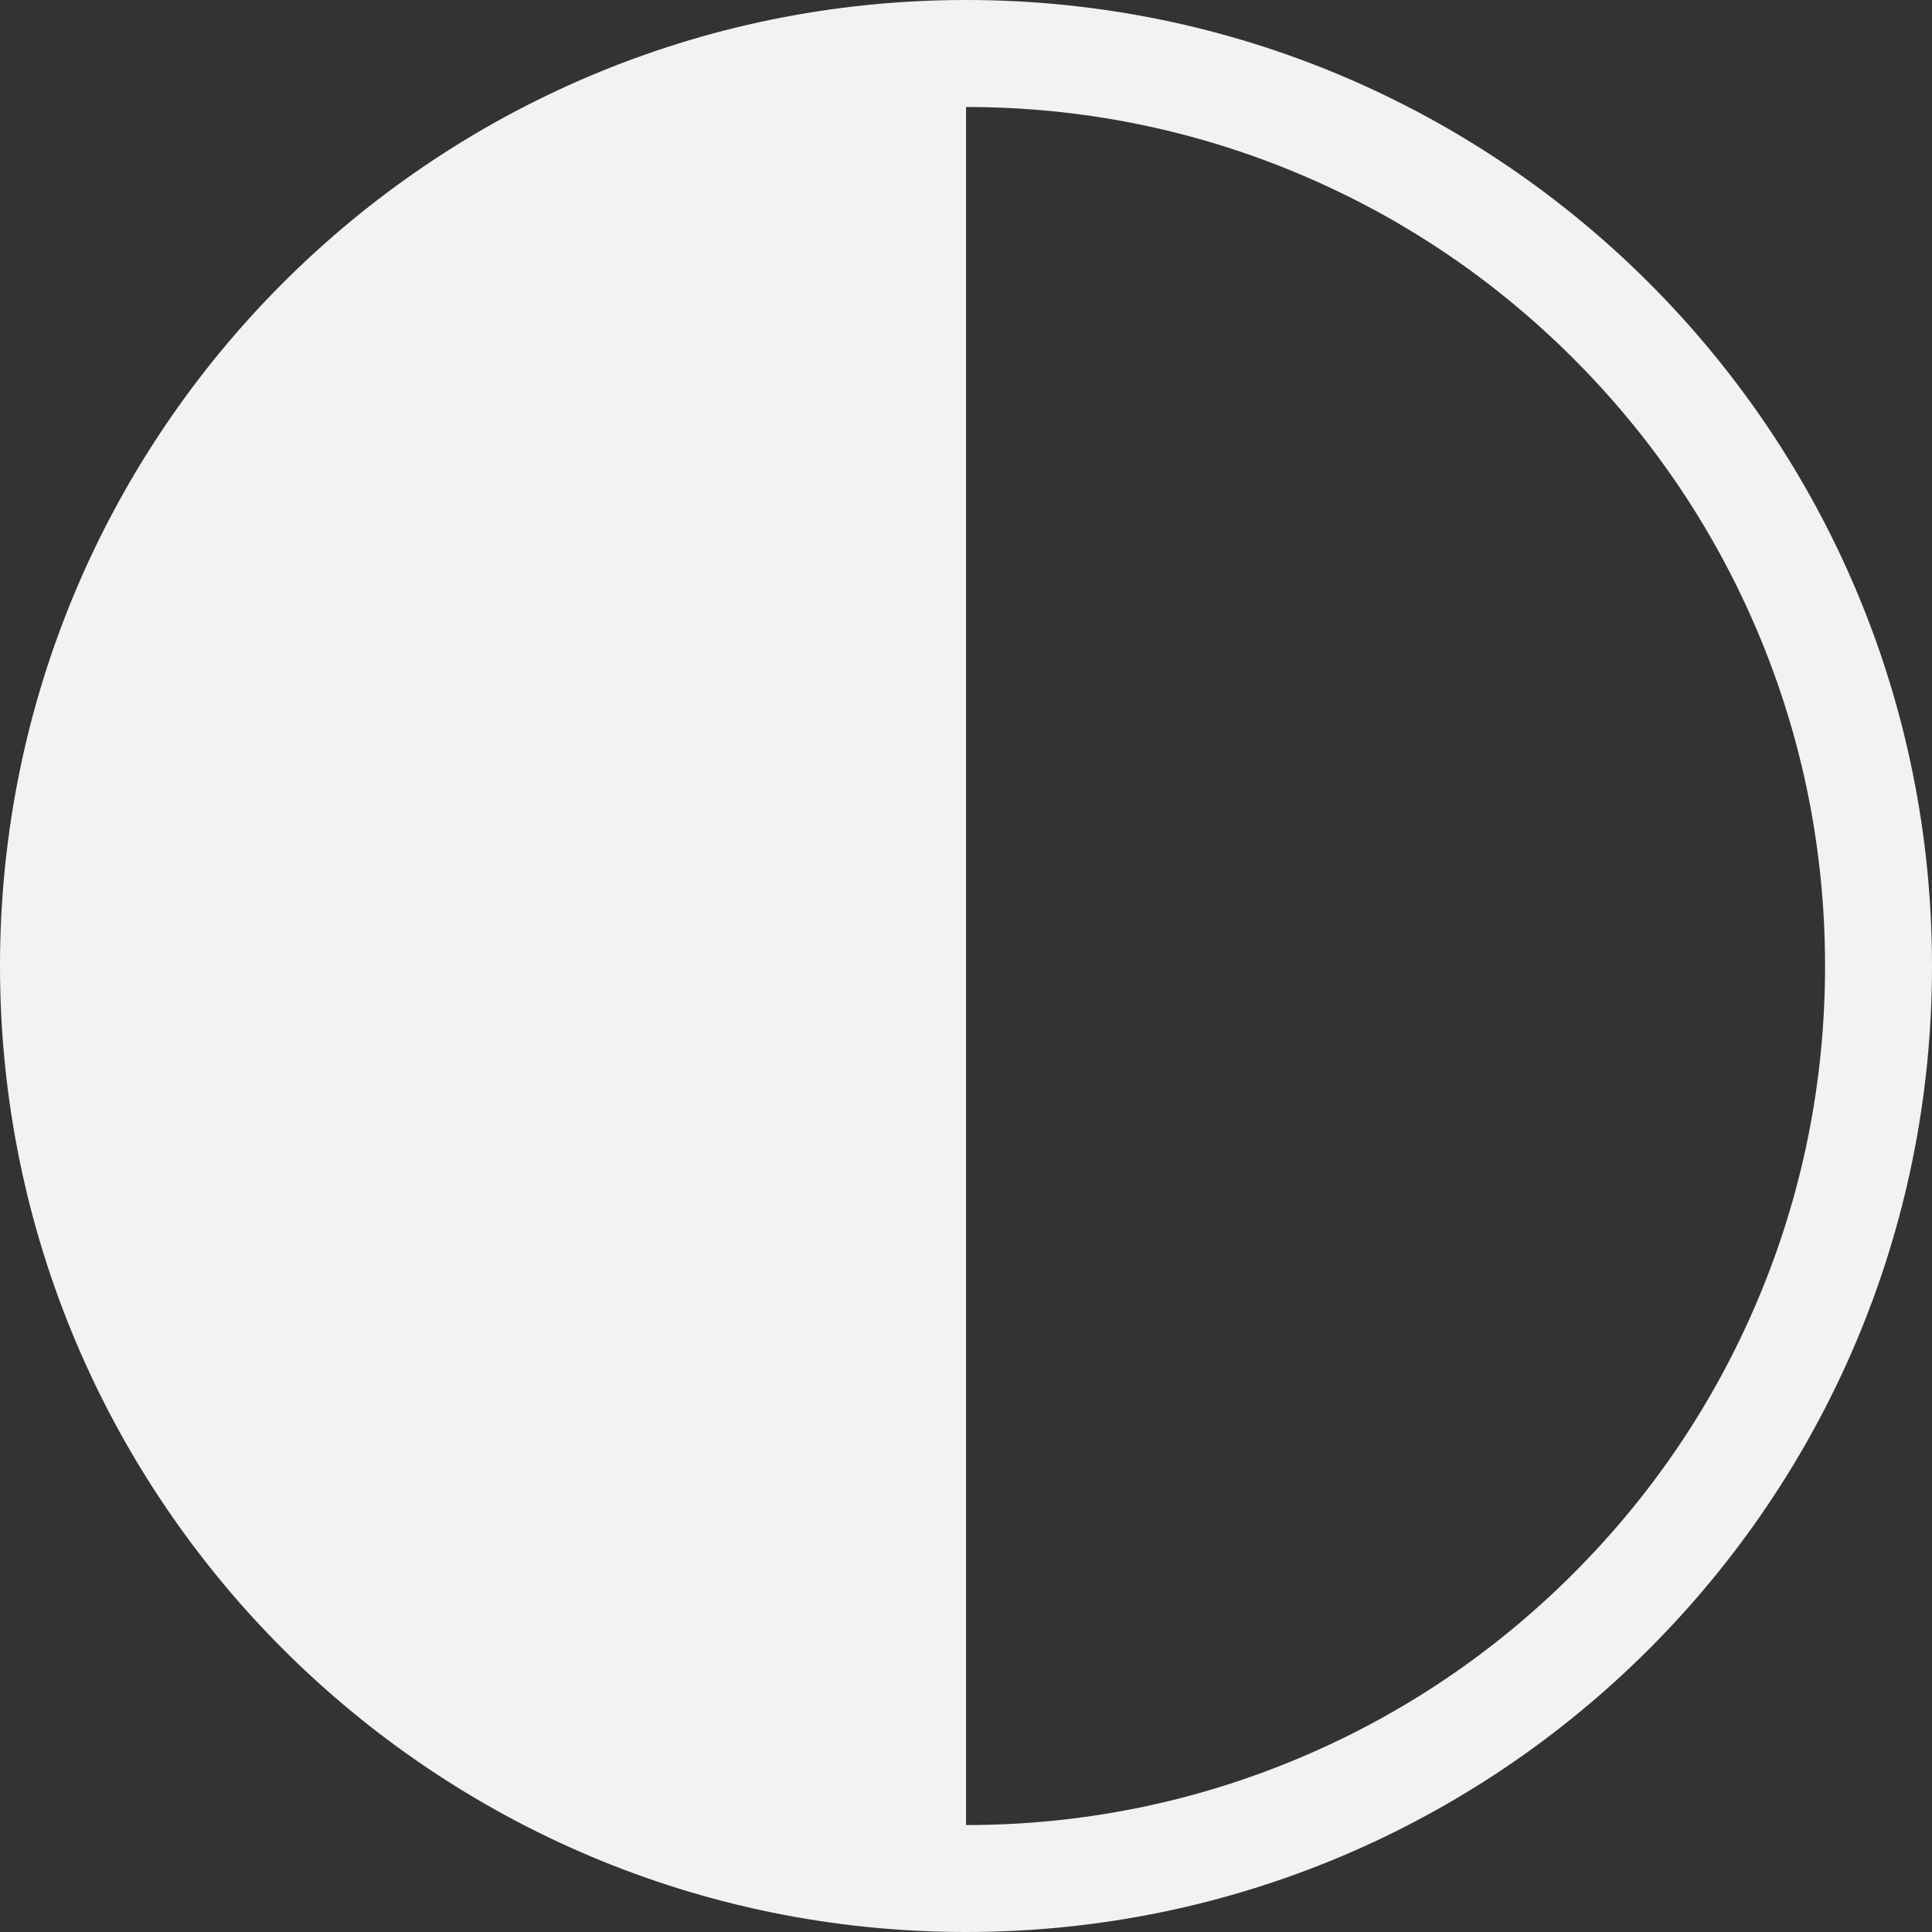 <?xml version="1.0" encoding="UTF-8"?>
<svg id="eLe-icons" xmlns="http://www.w3.org/2000/svg" viewBox="0 0 512 512">
  <rect x="0" y="0" width="512" height="512" fill="#333333" stroke="none"/>
  <path
    d="M256,0C114.62,0,0,114.62,0,256s114.62,256,256,256,256-114.62,256-256S397.39,0,256,0ZM416.98,416.98c-20.92,20.92-45.27,37.34-72.37,48.8-28.05,11.86-57.86,17.88-88.6,17.88V28.35c30.75,0,60.56,6.02,88.6,17.88,27.11,11.46,51.45,27.88,72.37,48.8,20.92,20.92,37.33,45.27,48.8,72.37,11.86,28.05,17.88,57.86,17.88,88.6s-6.02,60.56-17.88,88.6c-11.46,27.11-27.88,51.45-48.8,72.37Z"
    style="fill: #f2f2f2; stroke-width: 0px;" />
</svg>